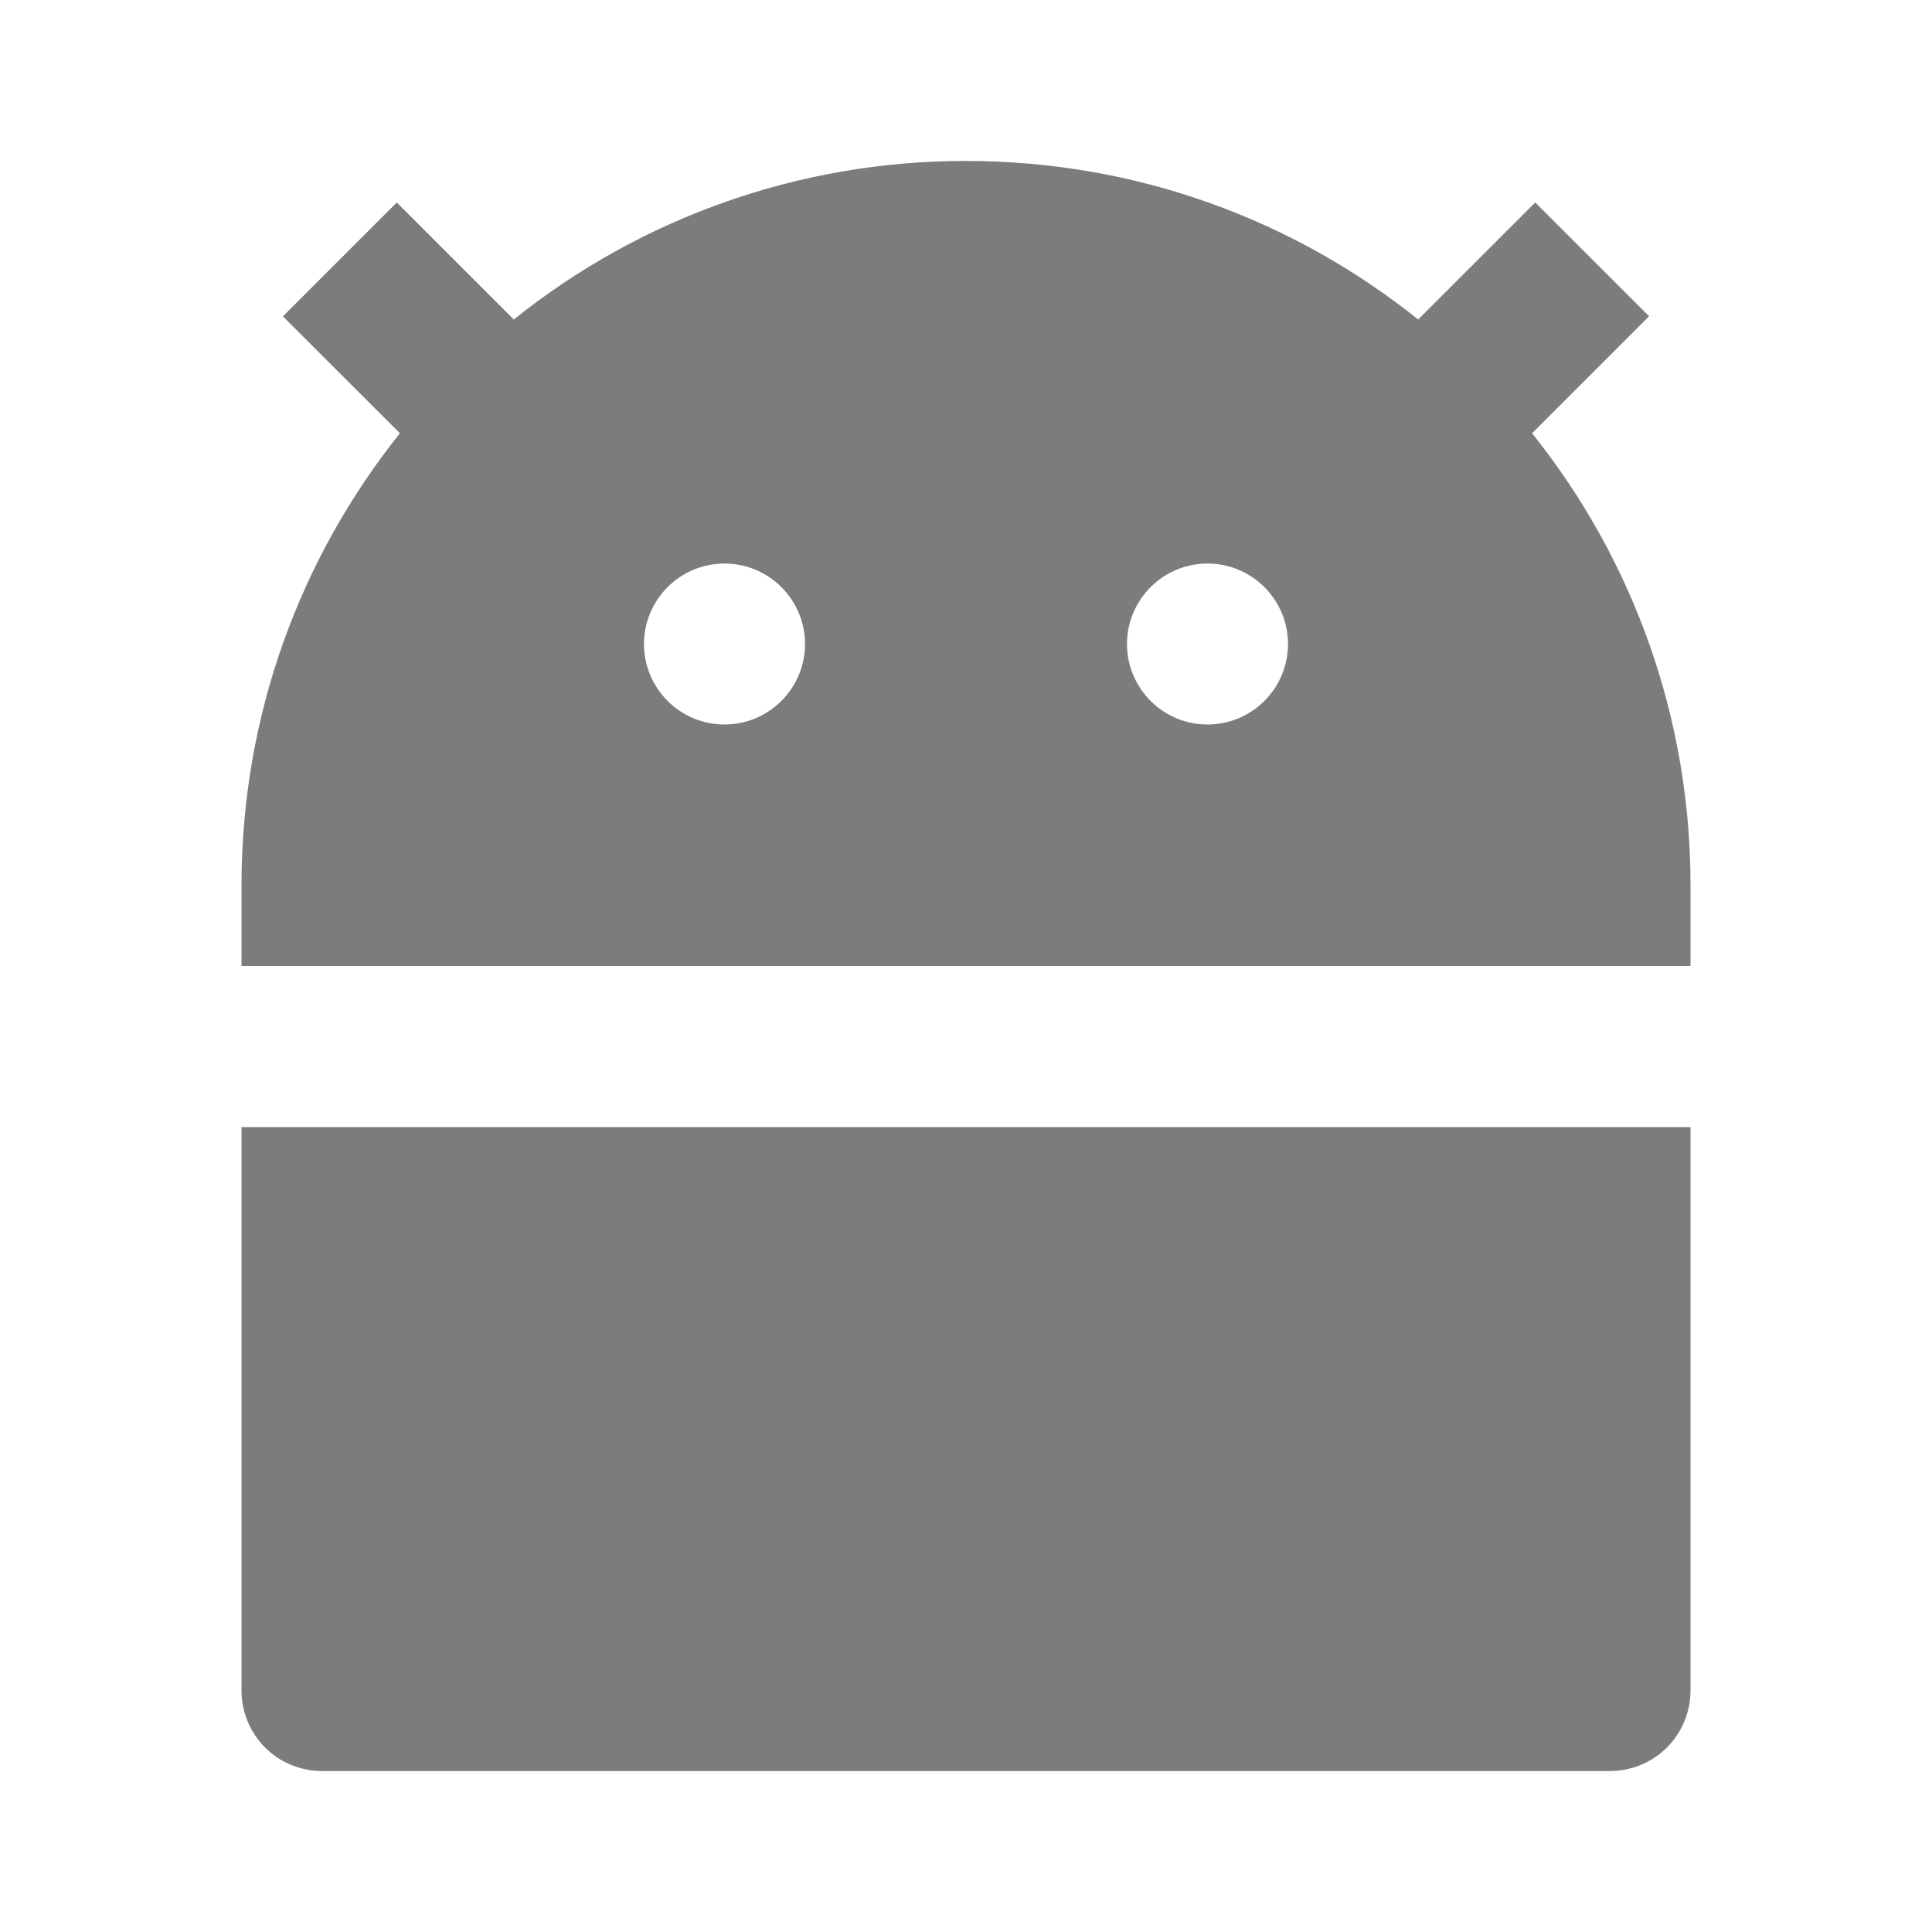 <svg width="16" height="16" viewBox="0 0 16 16" fill="none" xmlns="http://www.w3.org/2000/svg">
<path d="M4.255 2.646C5.317 1.794 6.639 1.331 8 1.333C9.417 1.333 10.719 1.824 11.745 2.646L12.714 1.677L13.657 2.619L12.688 3.588C13.539 4.651 14.002 5.972 14 7.333V8H2V7.333C2 5.917 2.491 4.615 3.312 3.588L2.343 2.62L3.286 1.677L4.255 2.646V2.646ZM2 9.334H14V14C14 14.177 13.93 14.347 13.805 14.472C13.68 14.597 13.51 14.667 13.333 14.667H2.667C2.49 14.667 2.32 14.597 2.195 14.472C2.07 14.347 2 14.177 2 14V9.334ZM6 6C6.177 6 6.346 5.93 6.471 5.805C6.596 5.68 6.667 5.51 6.667 5.333C6.667 5.157 6.596 4.987 6.471 4.862C6.346 4.737 6.177 4.667 6 4.667C5.823 4.667 5.654 4.737 5.529 4.862C5.404 4.987 5.333 5.157 5.333 5.333C5.333 5.51 5.404 5.68 5.529 5.805C5.654 5.93 5.823 6 6 6ZM10 6C10.177 6 10.346 5.93 10.471 5.805C10.596 5.68 10.667 5.51 10.667 5.333C10.667 5.157 10.596 4.987 10.471 4.862C10.346 4.737 10.177 4.667 10 4.667C9.823 4.667 9.654 4.737 9.529 4.862C9.404 4.987 9.333 5.157 9.333 5.333C9.333 5.51 9.404 5.68 9.529 5.805C9.654 5.93 9.823 6 10 6Z" fill="#7C7C7C"/>
</svg>

